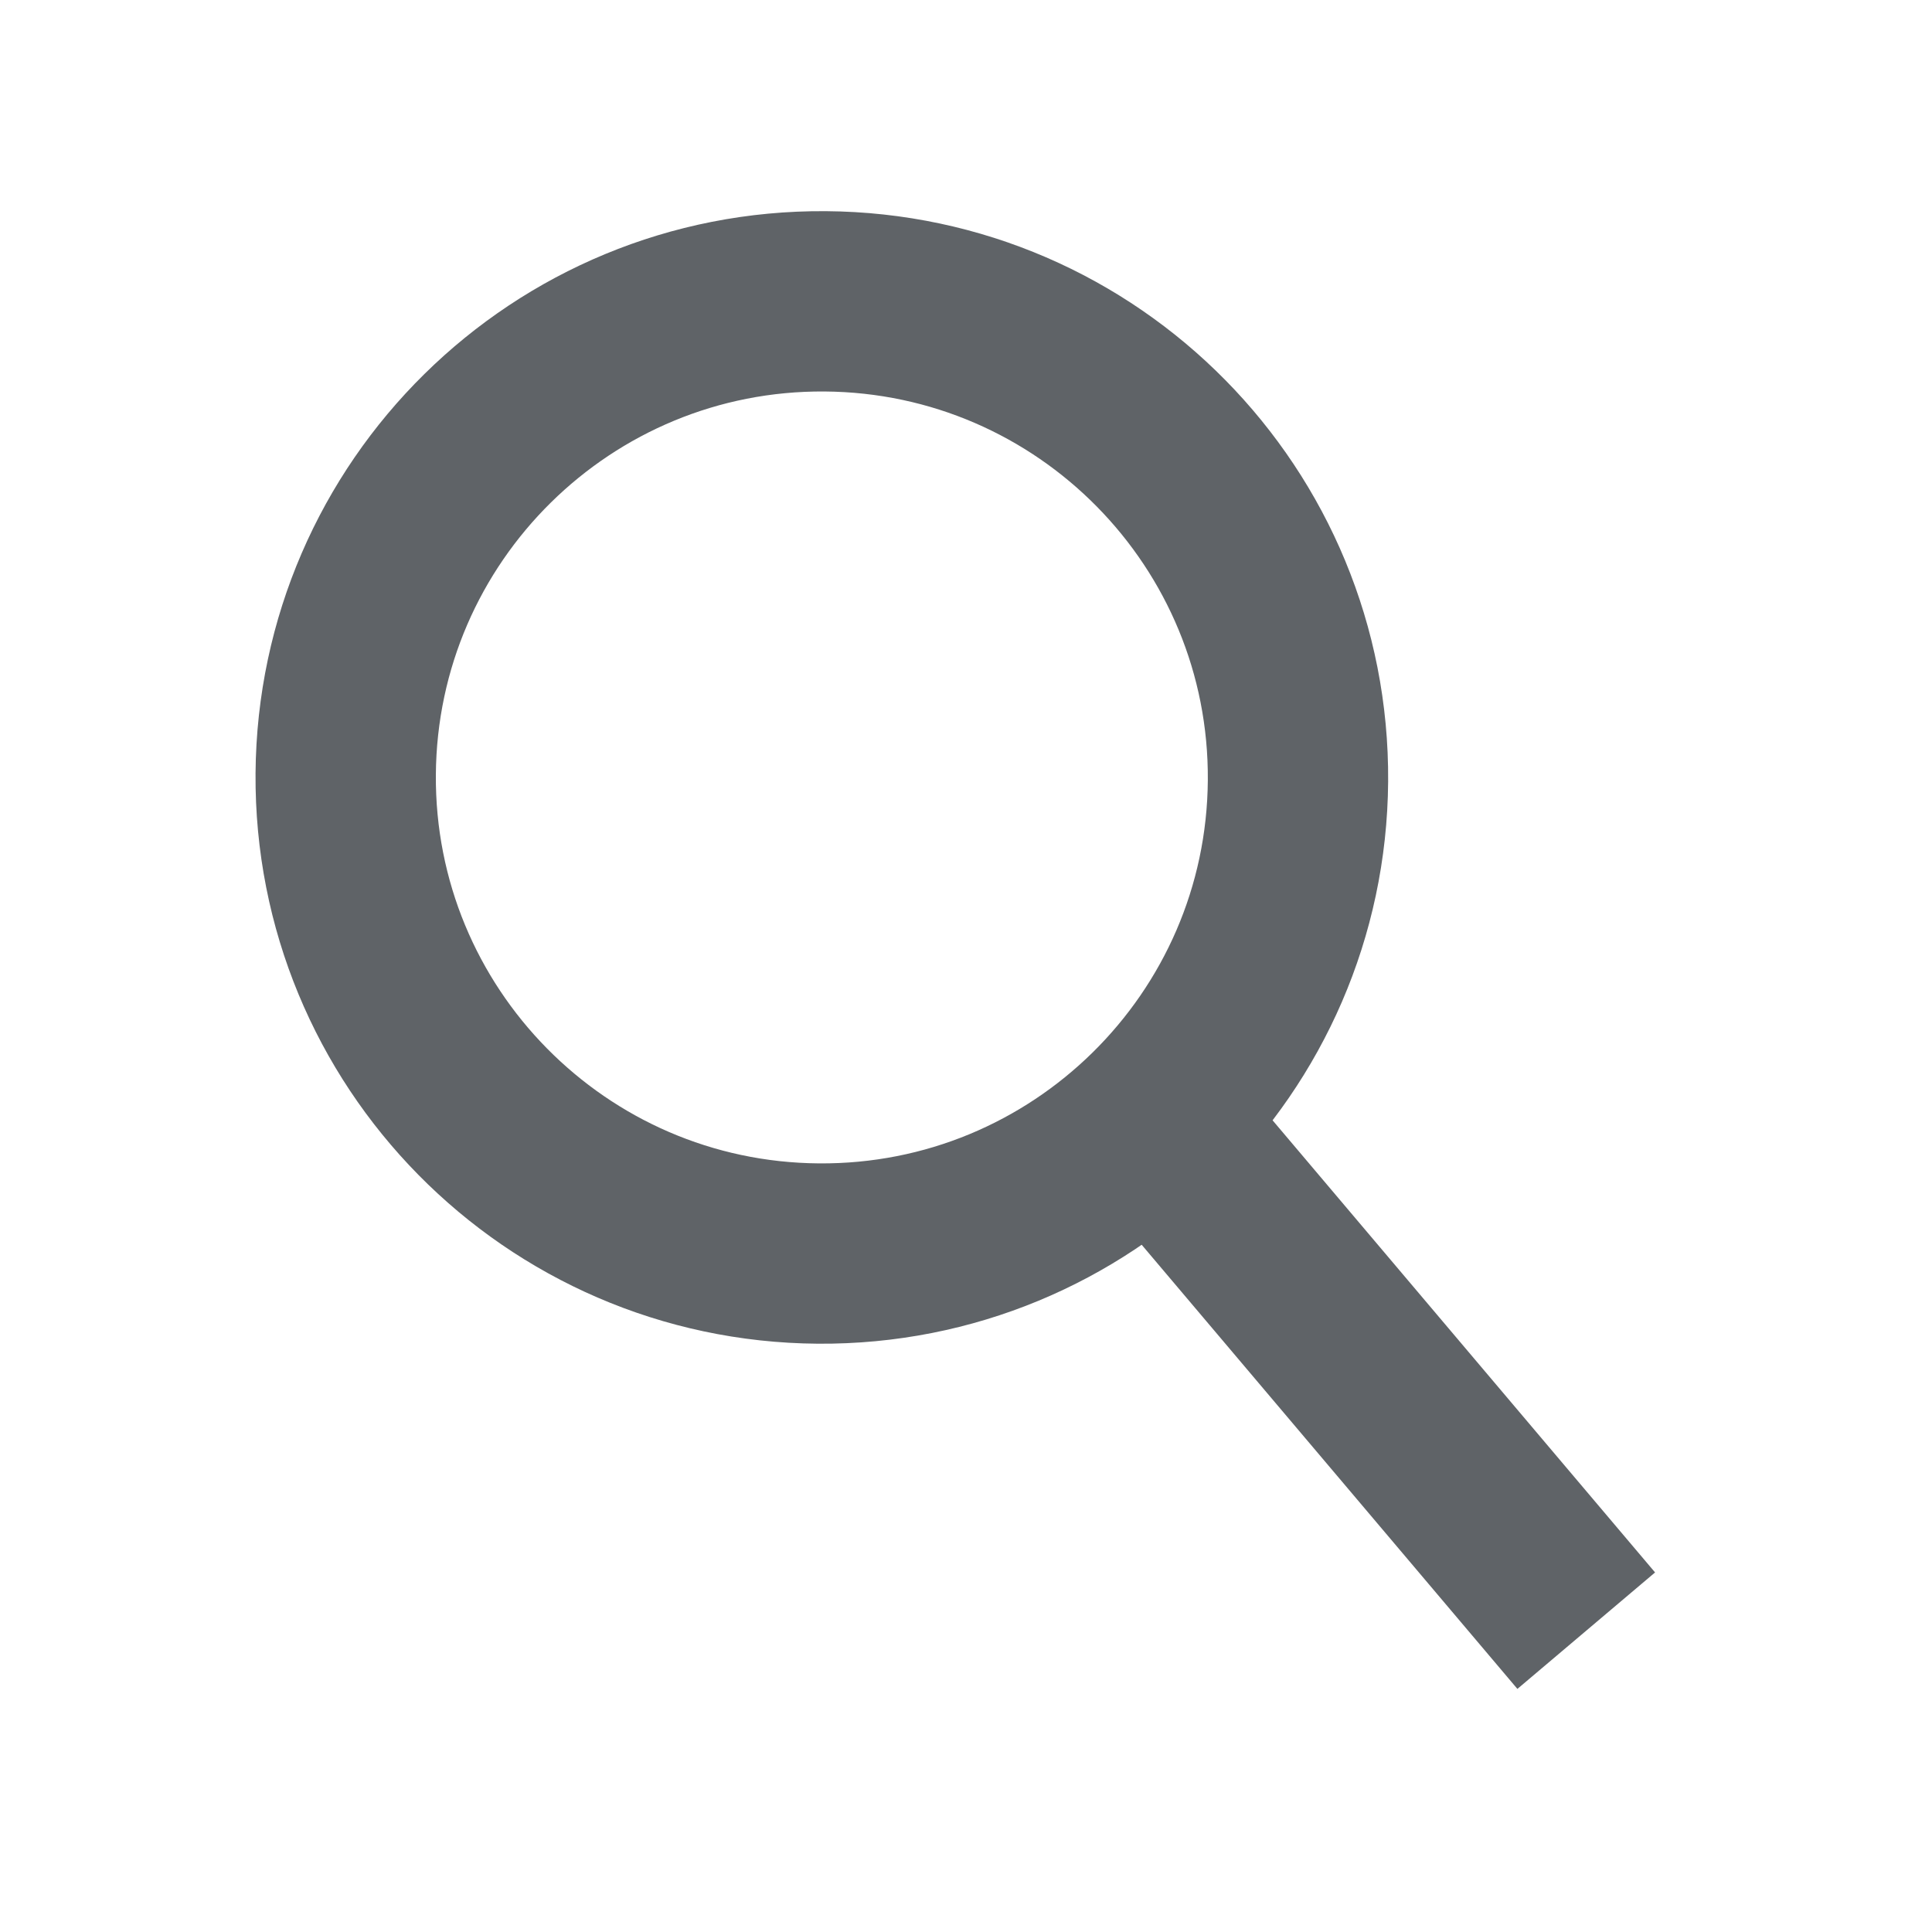 <?xml version="1.0" encoding="utf-8"?>
<!-- Generator: Adobe Illustrator 24.1.0, SVG Export Plug-In . SVG Version: 6.00 Build 0)  -->
<svg version="1.1" id="圖層_1" xmlns="http://www.w3.org/2000/svg" xmlns:xlink="http://www.w3.org/1999/xlink" x="0px" y="0px"
	 viewBox="0 0 300 300" style="enable-background:new 0 0 300 300;" xml:space="preserve">
<style type="text/css">
	.st0{fill:none;stroke:#5F6367;stroke-width:28;stroke-miterlimit:10;}
</style>
<g>
	<path class="st0" d="M201.55,121.26c-0.15,20.42-8.56,38.84-22.04,52.12c-13.48,13.28-32.02,21.42-52.44,21.27
		c-40.83-0.3-73.69-33.64-73.39-74.47c0.3-40.83,33.64-73.69,74.47-73.39C168.99,47.09,201.85,80.43,201.55,121.26z"/>
	<line class="st0" x1="246.31" y1="253.21" x2="179.03" y2="173.68"/>
</g>
</svg>
